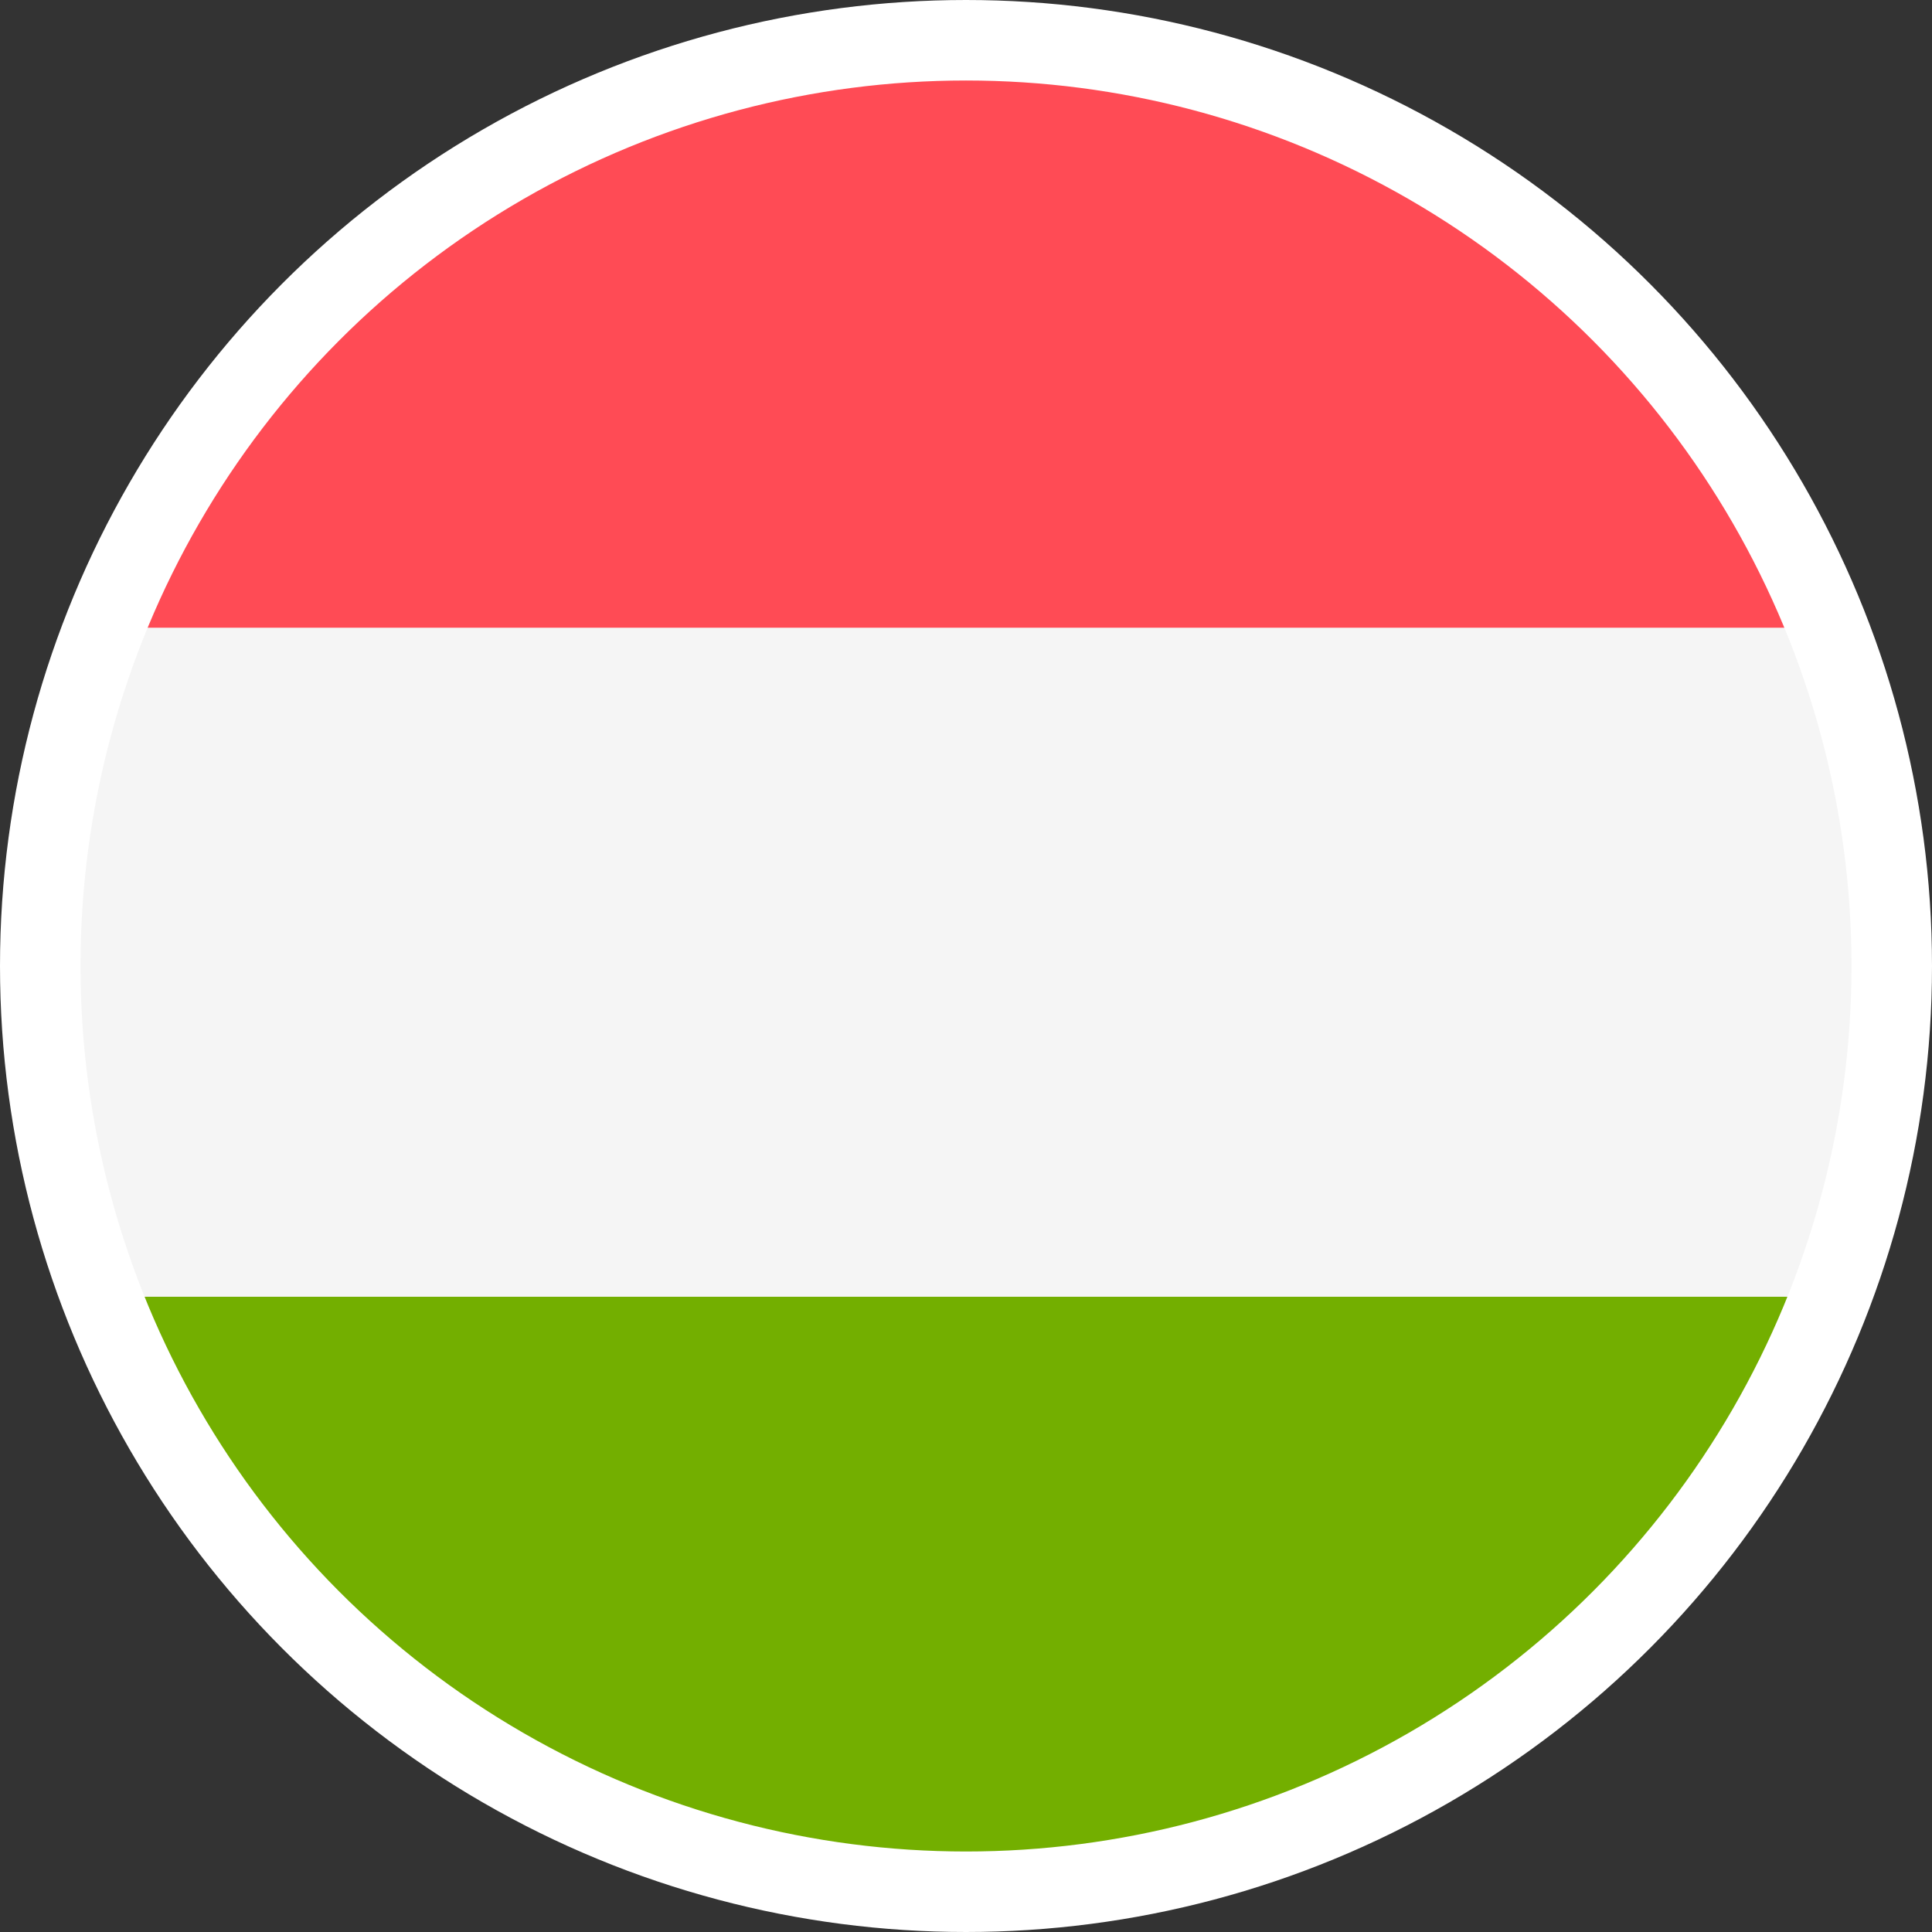 <?xml version="1.0" encoding="UTF-8"?>
<svg width="24px" height="24px" viewBox="0 0 24 24" version="1.1" xmlns="http://www.w3.org/2000/svg" xmlns:xlink="http://www.w3.org/1999/xlink">
    <rect x="0" y="0" width="24" height="24" fill="#333333" stroke="none"/>
    <!-- Generator: Sketch 55.1 (78136) - https://sketchapp.com -->
    <title>Flags/hungary</title>
    <desc>Created with Sketch.</desc>
    <g id="Icons" stroke="none" stroke-width="1" fill="none" fill-rule="evenodd">
        <g id="Flags/hungary">
            <g id="hungary">
                <path d="M0.794,7.798 C-0.202,10.479 -0.202,13.428 0.794,16.109 L12,17.15 L23.206,16.109 C24.203,13.428 24.203,10.478 23.206,7.798 L12,6.756 L0.794,7.798 Z" id="Path" fill="#F5F5F5" fill-rule="nonzero"></path>
                <path d="M12,0.2 C7.046,0.201 2.616,3.231 0.894,7.798 L23.106,7.798 C21.384,3.231 16.954,0.201 12,0.2 Z" id="Path" fill="#FF4B55" fill-rule="nonzero"></path>
                <path d="M12,23.807 C16.954,23.806 21.384,20.735 23.106,16.109 L0.894,16.109 C2.616,20.735 7.046,23.806 12,23.807 Z" id="Path" fill="#73AF00" fill-rule="nonzero"></path>
                <circle id="Oval" stroke="#FFFFFF" cx="12" cy="12" r="11.5"></circle>
            </g>
        </g>
    </g>
</svg>